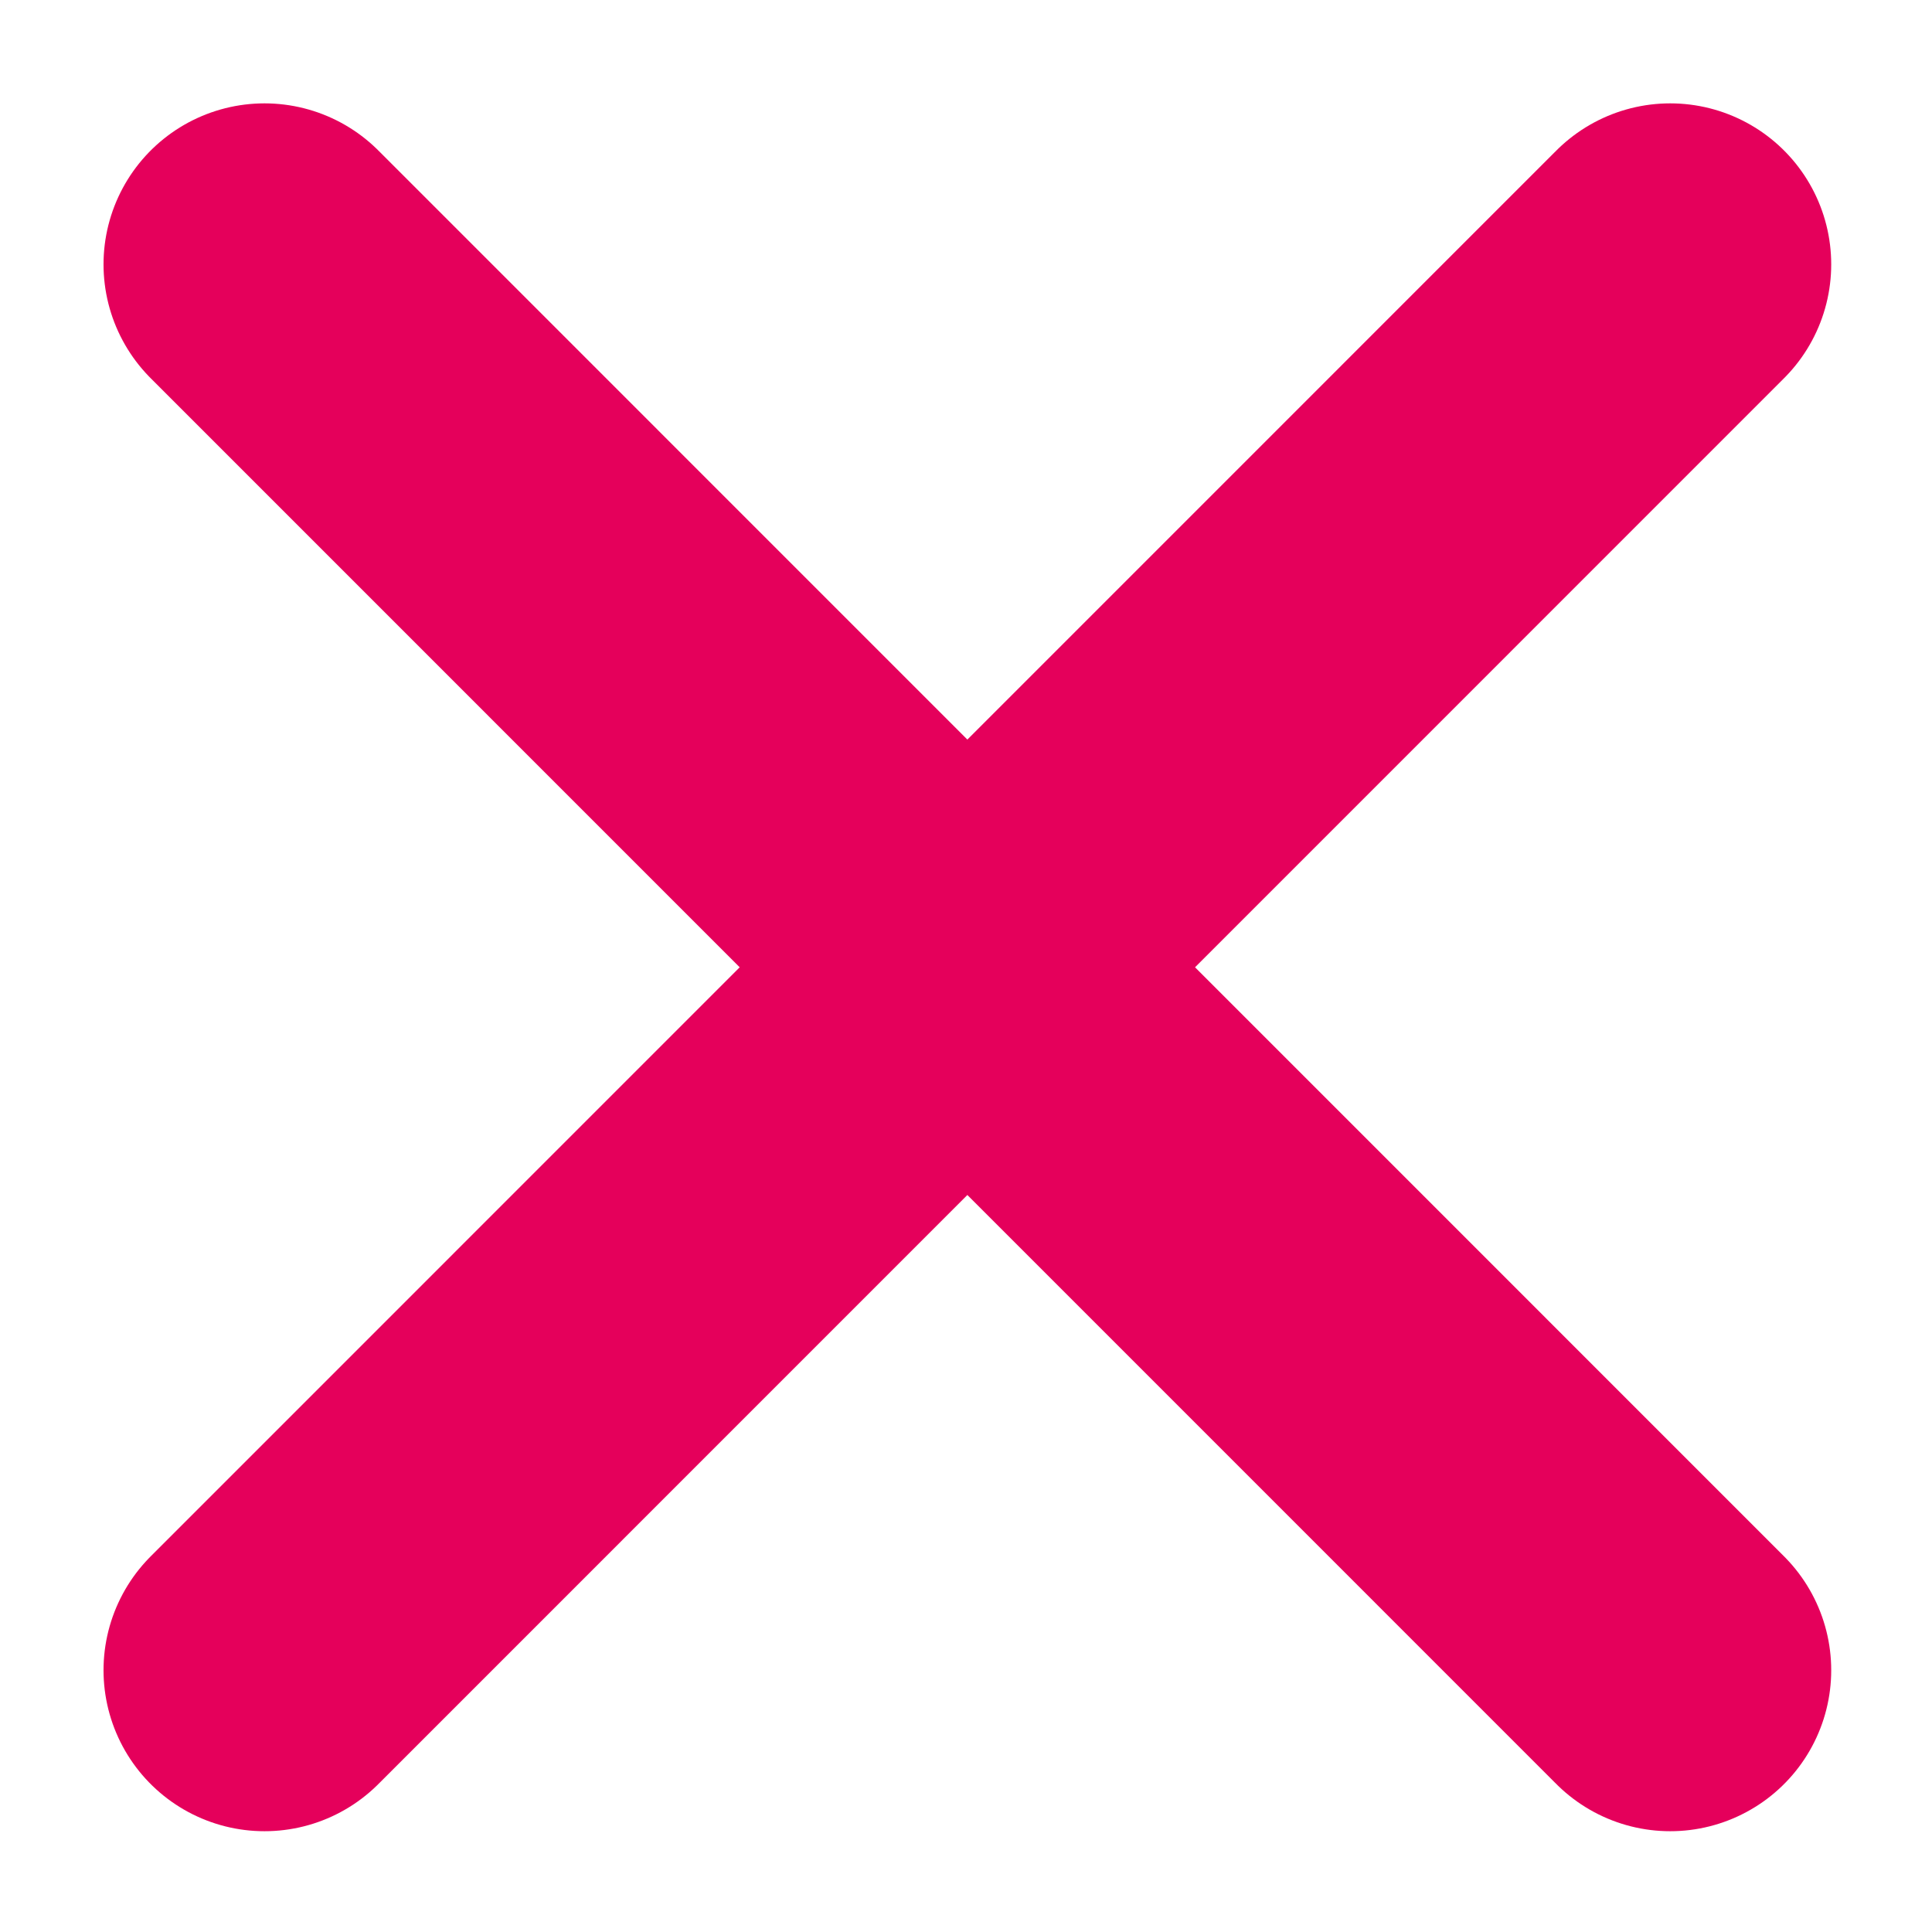<svg width="12" height="12" viewBox="0 0 12 12" fill="none" xmlns="http://www.w3.org/2000/svg">
<path d="M1.643 10.374L10.374 1.642M1.643 1.642L10.374 10.374" stroke="#E5005B" stroke-width="2" stroke-linecap="round" stroke-linejoin="round"/>
</svg>

